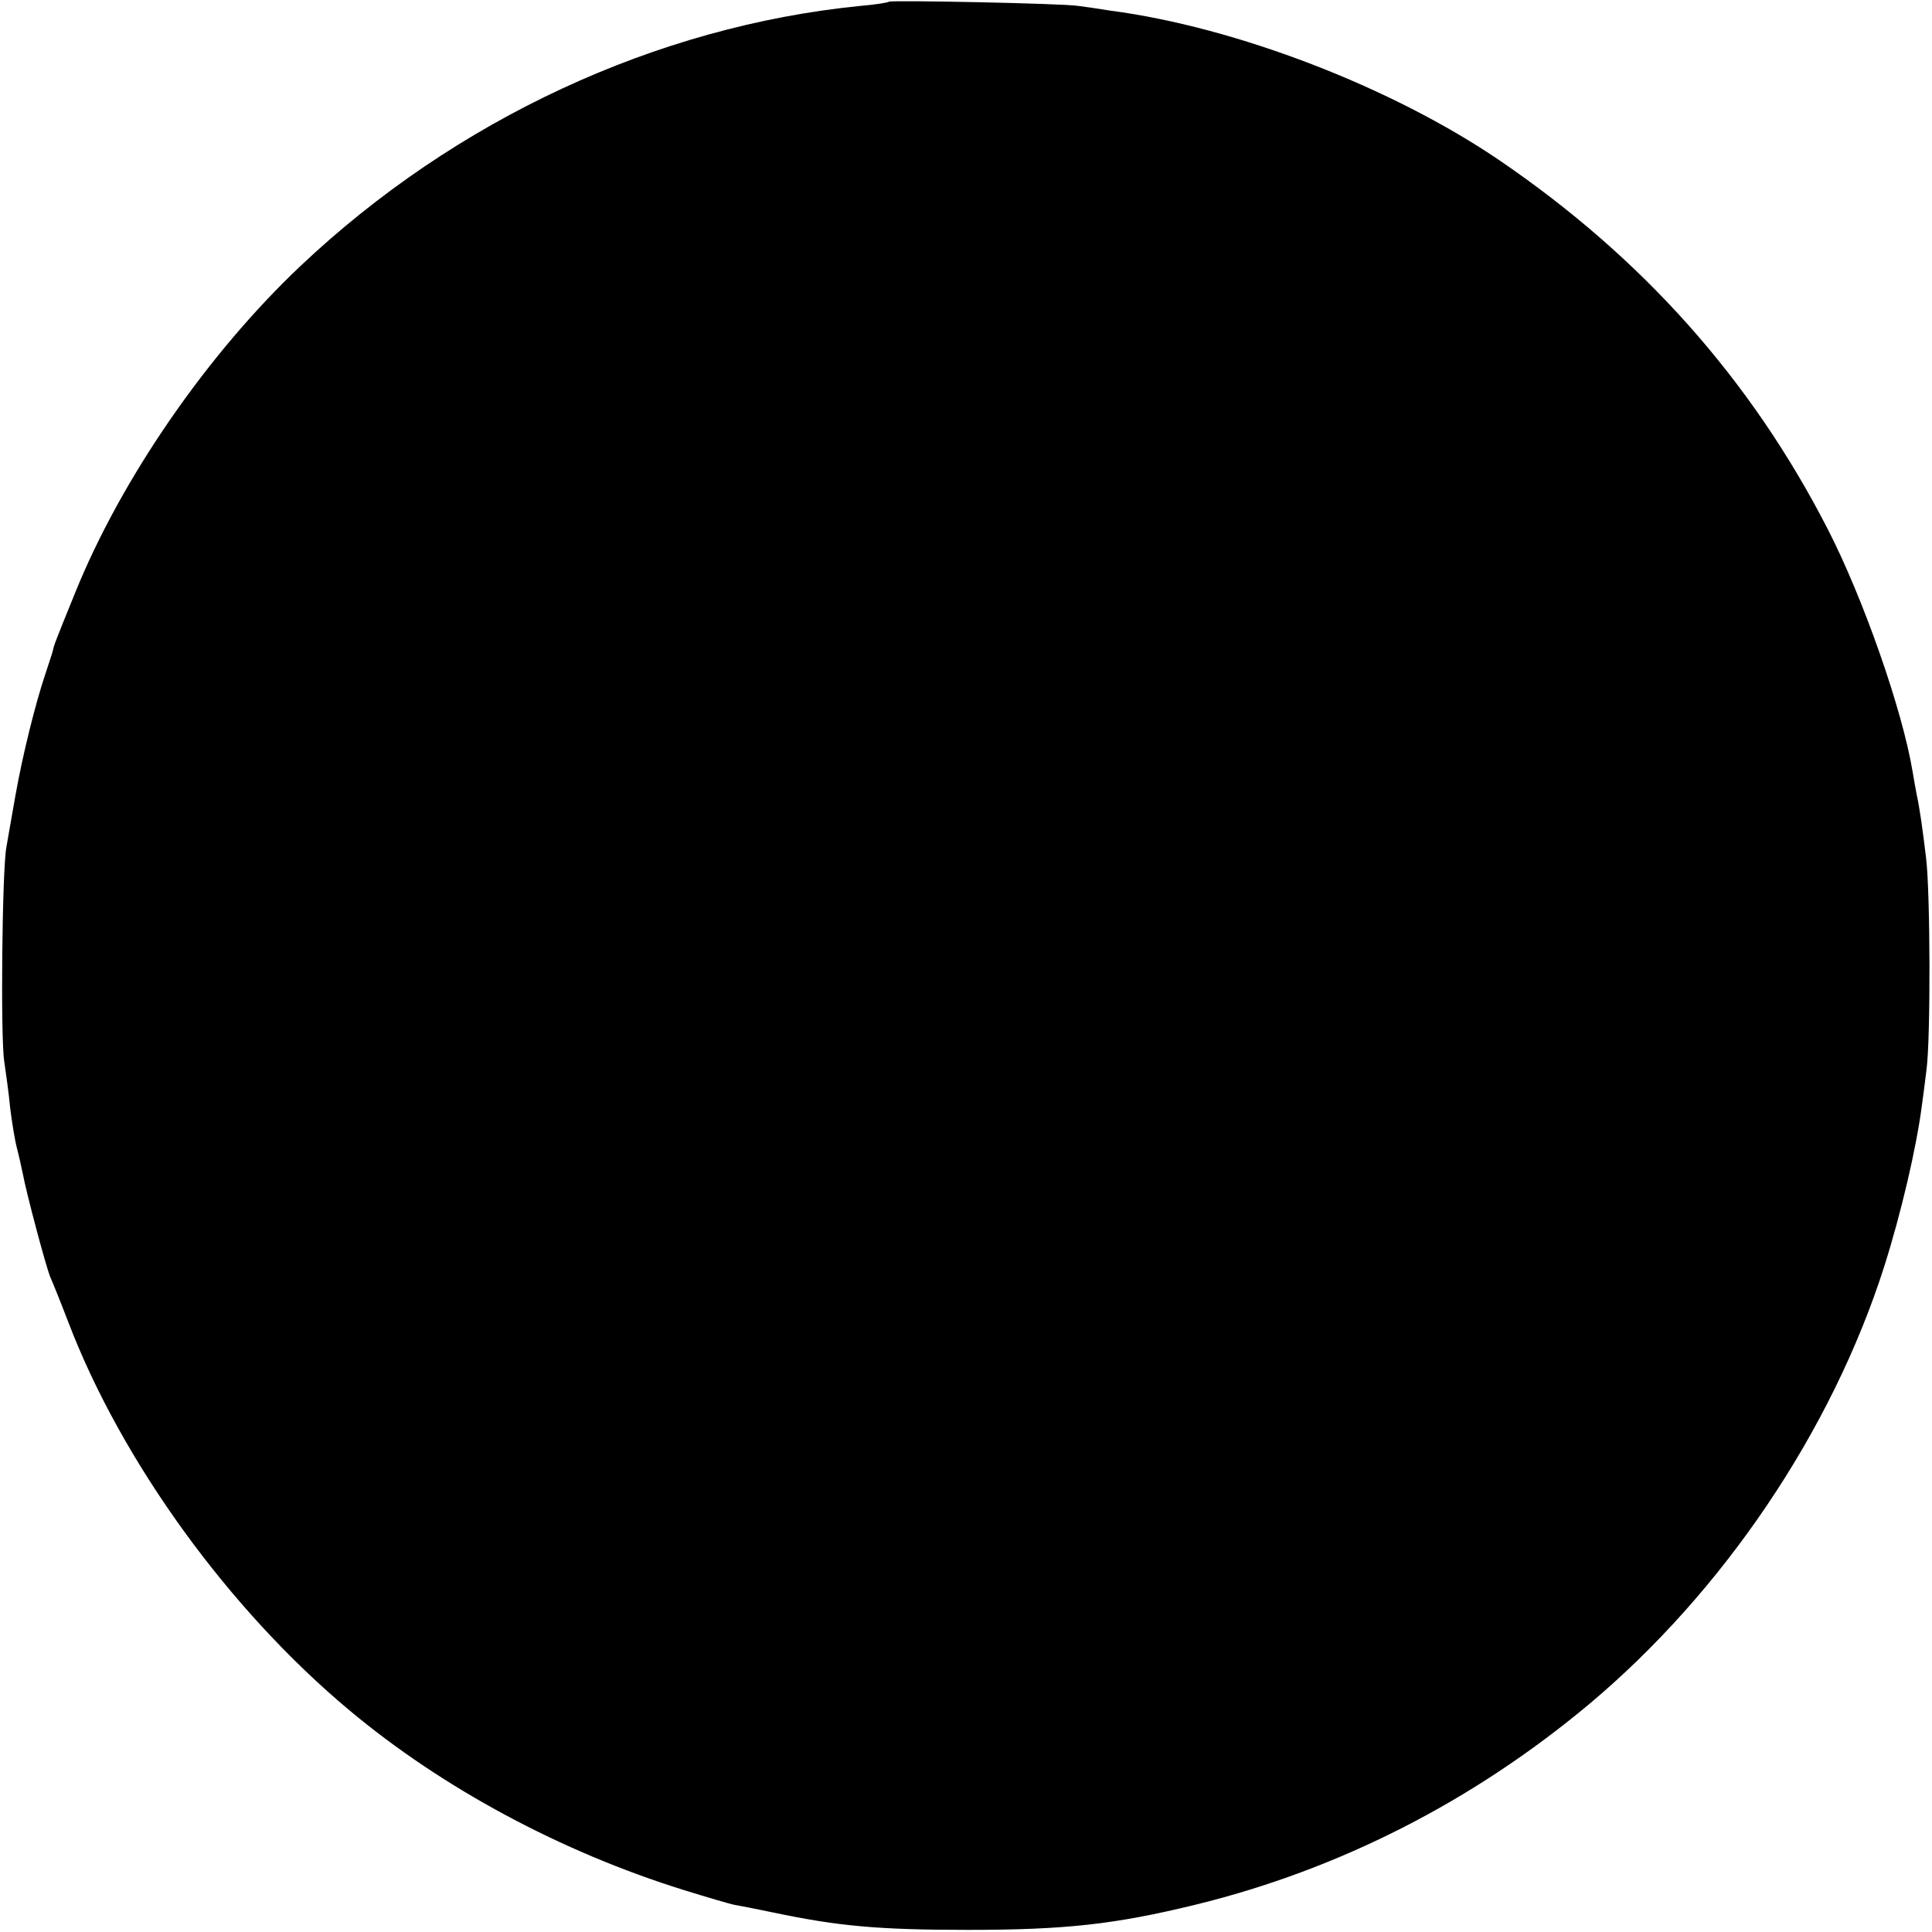 <?xml version="1.0" standalone="no"?>
<!DOCTYPE svg PUBLIC "-//W3C//DTD SVG 20010904//EN"
 "http://www.w3.org/TR/2001/REC-SVG-20010904/DTD/svg10.dtd">
<svg version="1.0" xmlns="http://www.w3.org/2000/svg"
 width="456pt" height="456pt" viewBox="0 0 456 456"
 preserveAspectRatio="xMidYMid meet">
<g transform="translate(0,456) scale(0.1,-0.1)"
fill="#000000" stroke="none">
<path d="M2098 4556 c-1 -2 -32 -7 -68 -10 -481 -48 -955 -268 -1321 -614
-220 -208 -423 -502 -532 -772 -48 -118 -50 -124 -52 -135 -1 -5 -10 -31 -18
-56 -23 -68 -54 -192 -71 -289 -8 -47 -18 -101 -21 -120 -10 -54 -14 -449 -5
-505 4 -28 11 -77 14 -110 4 -33 11 -76 16 -95 5 -19 11 -47 14 -61 7 -40 55
-221 65 -244 5 -11 24 -58 42 -105 126 -330 380 -680 664 -917 220 -184 500
-334 789 -424 55 -17 109 -33 120 -35 12 -2 53 -10 91 -18 152 -32 247 -41
460 -41 229 0 346 13 535 59 340 83 656 244 931 474 316 265 572 644 696 1032
40 126 76 280 89 380 2 14 7 52 11 85 10 75 9 420 -1 500 -8 67 -15 117 -22
149 -2 11 -7 37 -10 56 -24 144 -116 408 -201 573 -181 352 -436 638 -773 868
-254 173 -622 315 -920 354 -25 4 -58 9 -75 11 -35 6 -441 14 -447 10z"/>
</g>
</svg>
